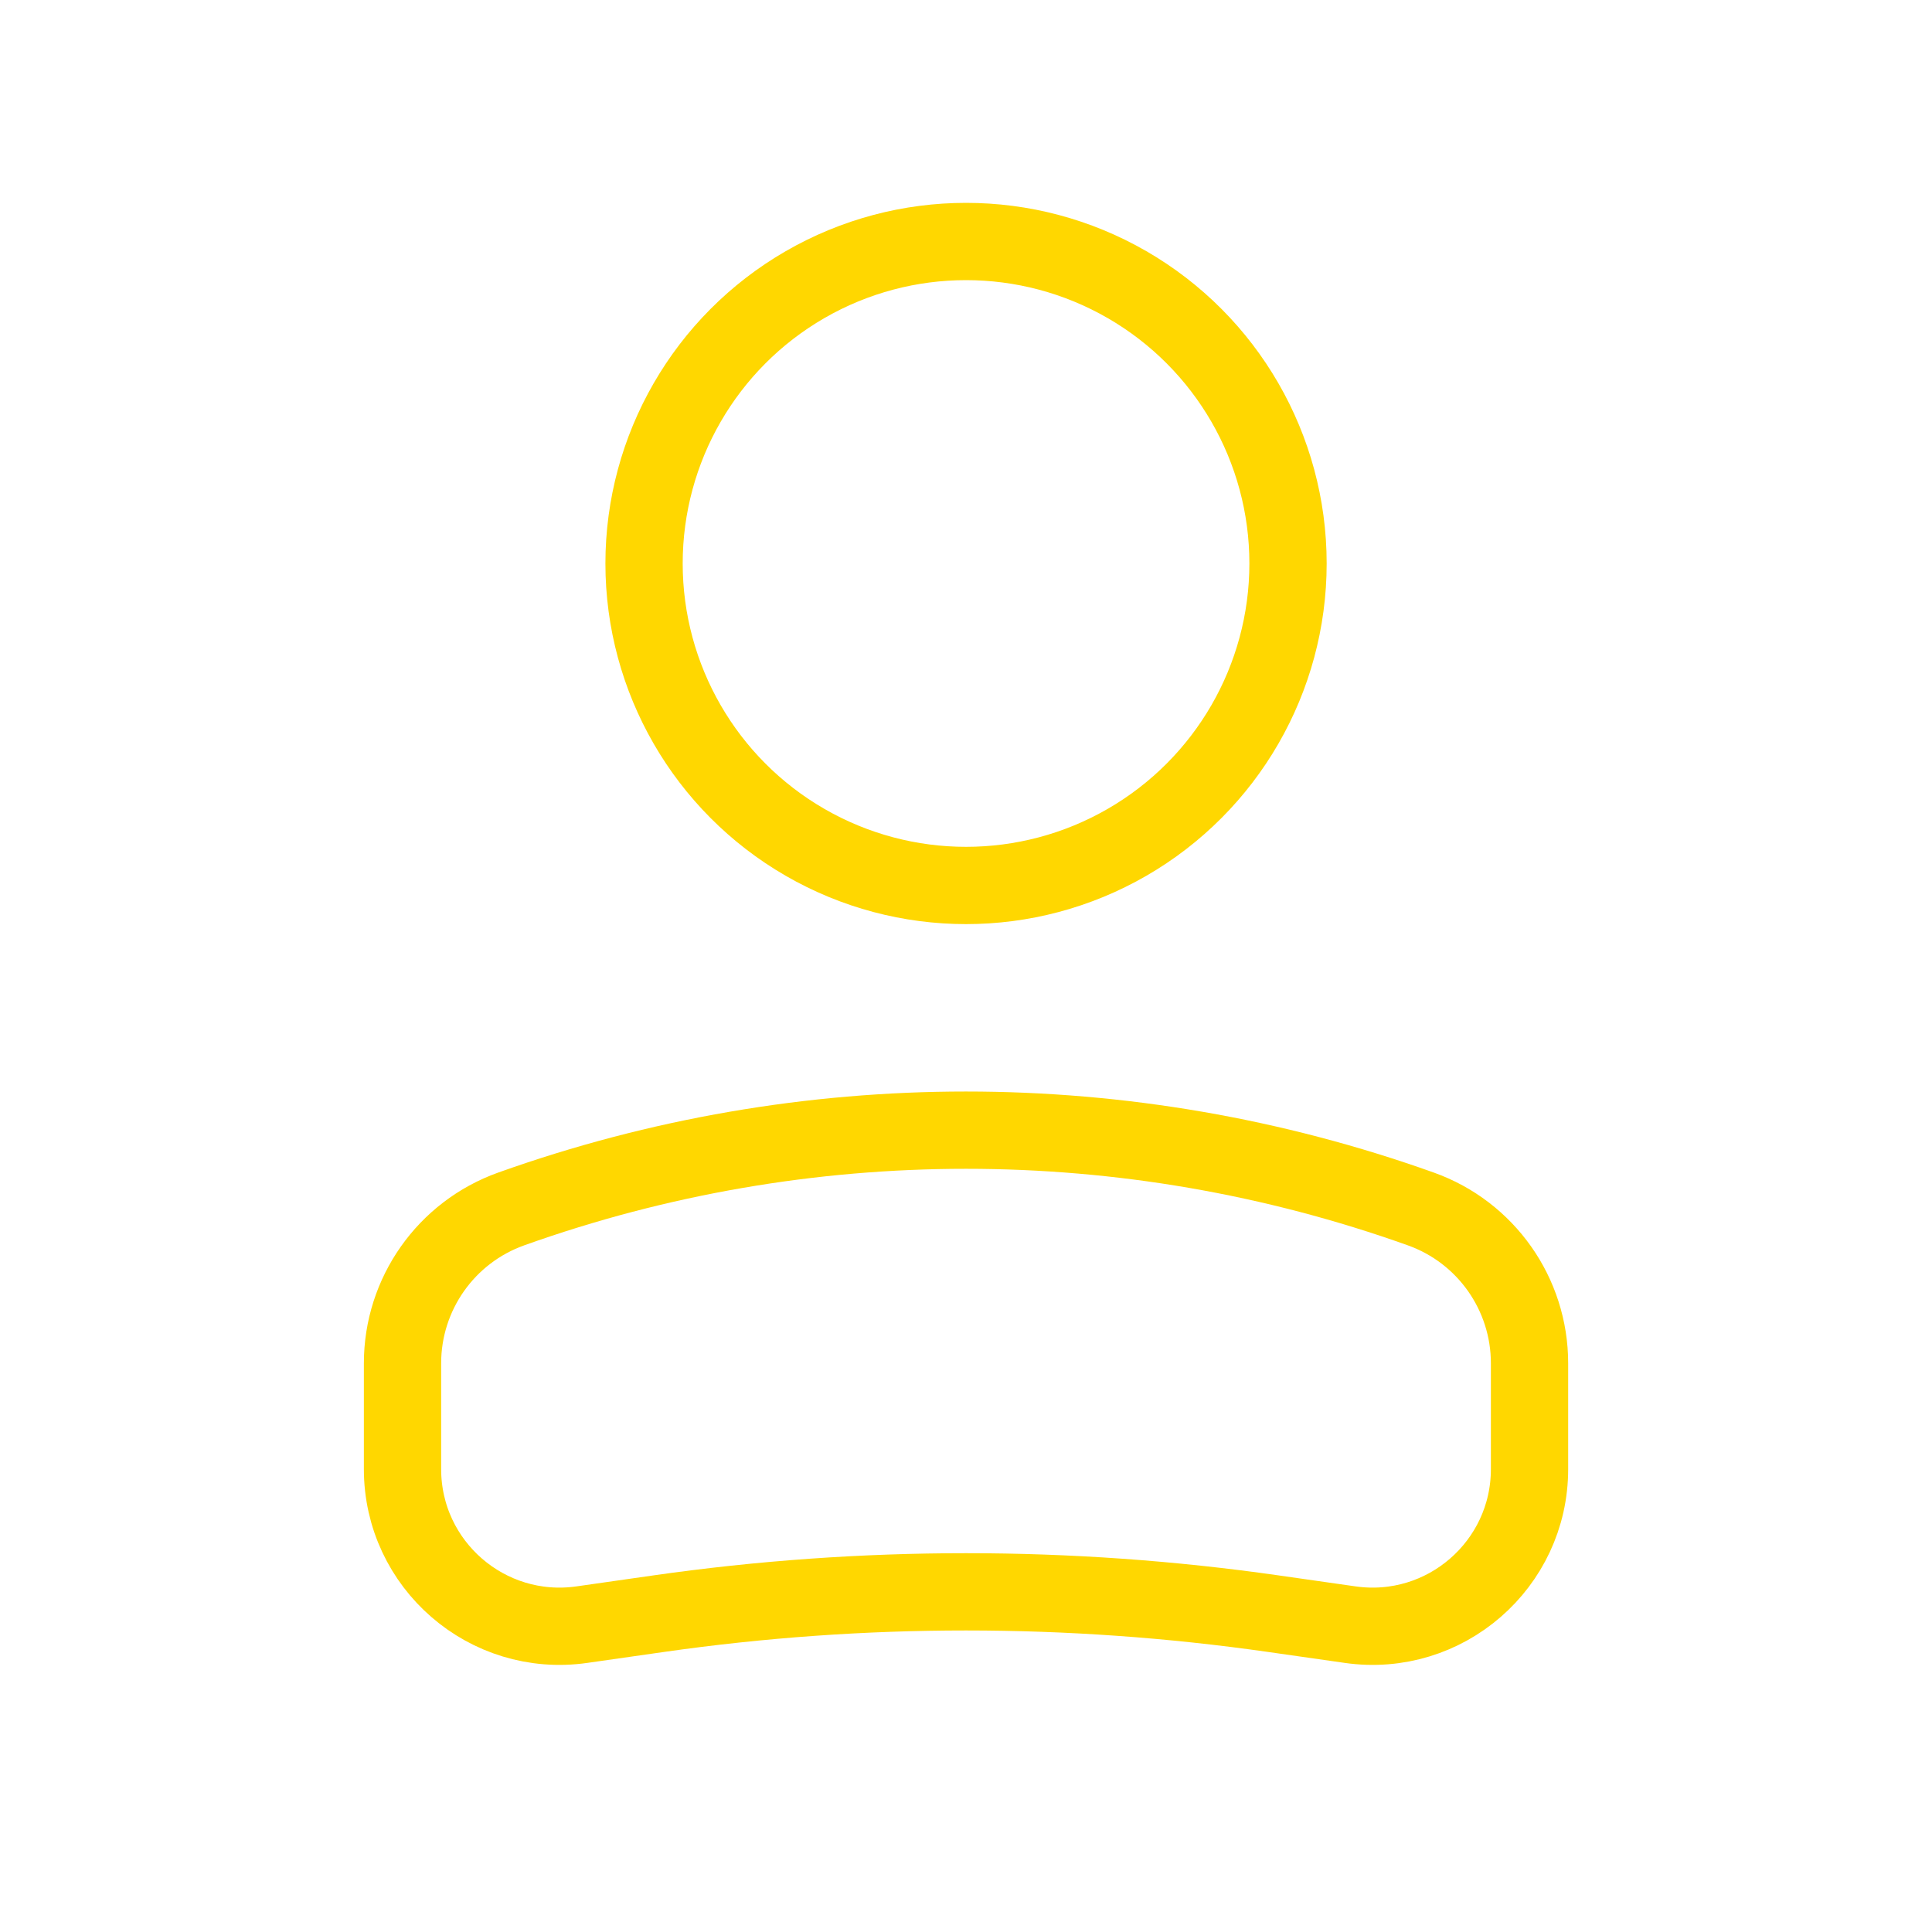 <svg width="50" height="50" viewBox="0 0 50 50" fill="none" xmlns="http://www.w3.org/2000/svg">
<circle cx="8.333" cy="8.333" r="8.333" transform="matrix(-1 0 0 1 33.334 6.25)" stroke="#FFD700" stroke-width="2"/>
<path d="M10.417 35.281C10.417 33.488 11.544 31.889 13.232 31.287V31.287C20.842 28.569 29.159 28.569 36.769 31.287V31.287C38.457 31.889 39.584 33.488 39.584 35.281V38.021C39.584 40.495 37.393 42.395 34.944 42.046L32.955 41.762C27.679 41.008 22.322 41.008 17.045 41.762L15.057 42.046C12.608 42.395 10.417 40.495 10.417 38.021V35.281Z" stroke="#FFD700" stroke-width="2"/>
</svg>
